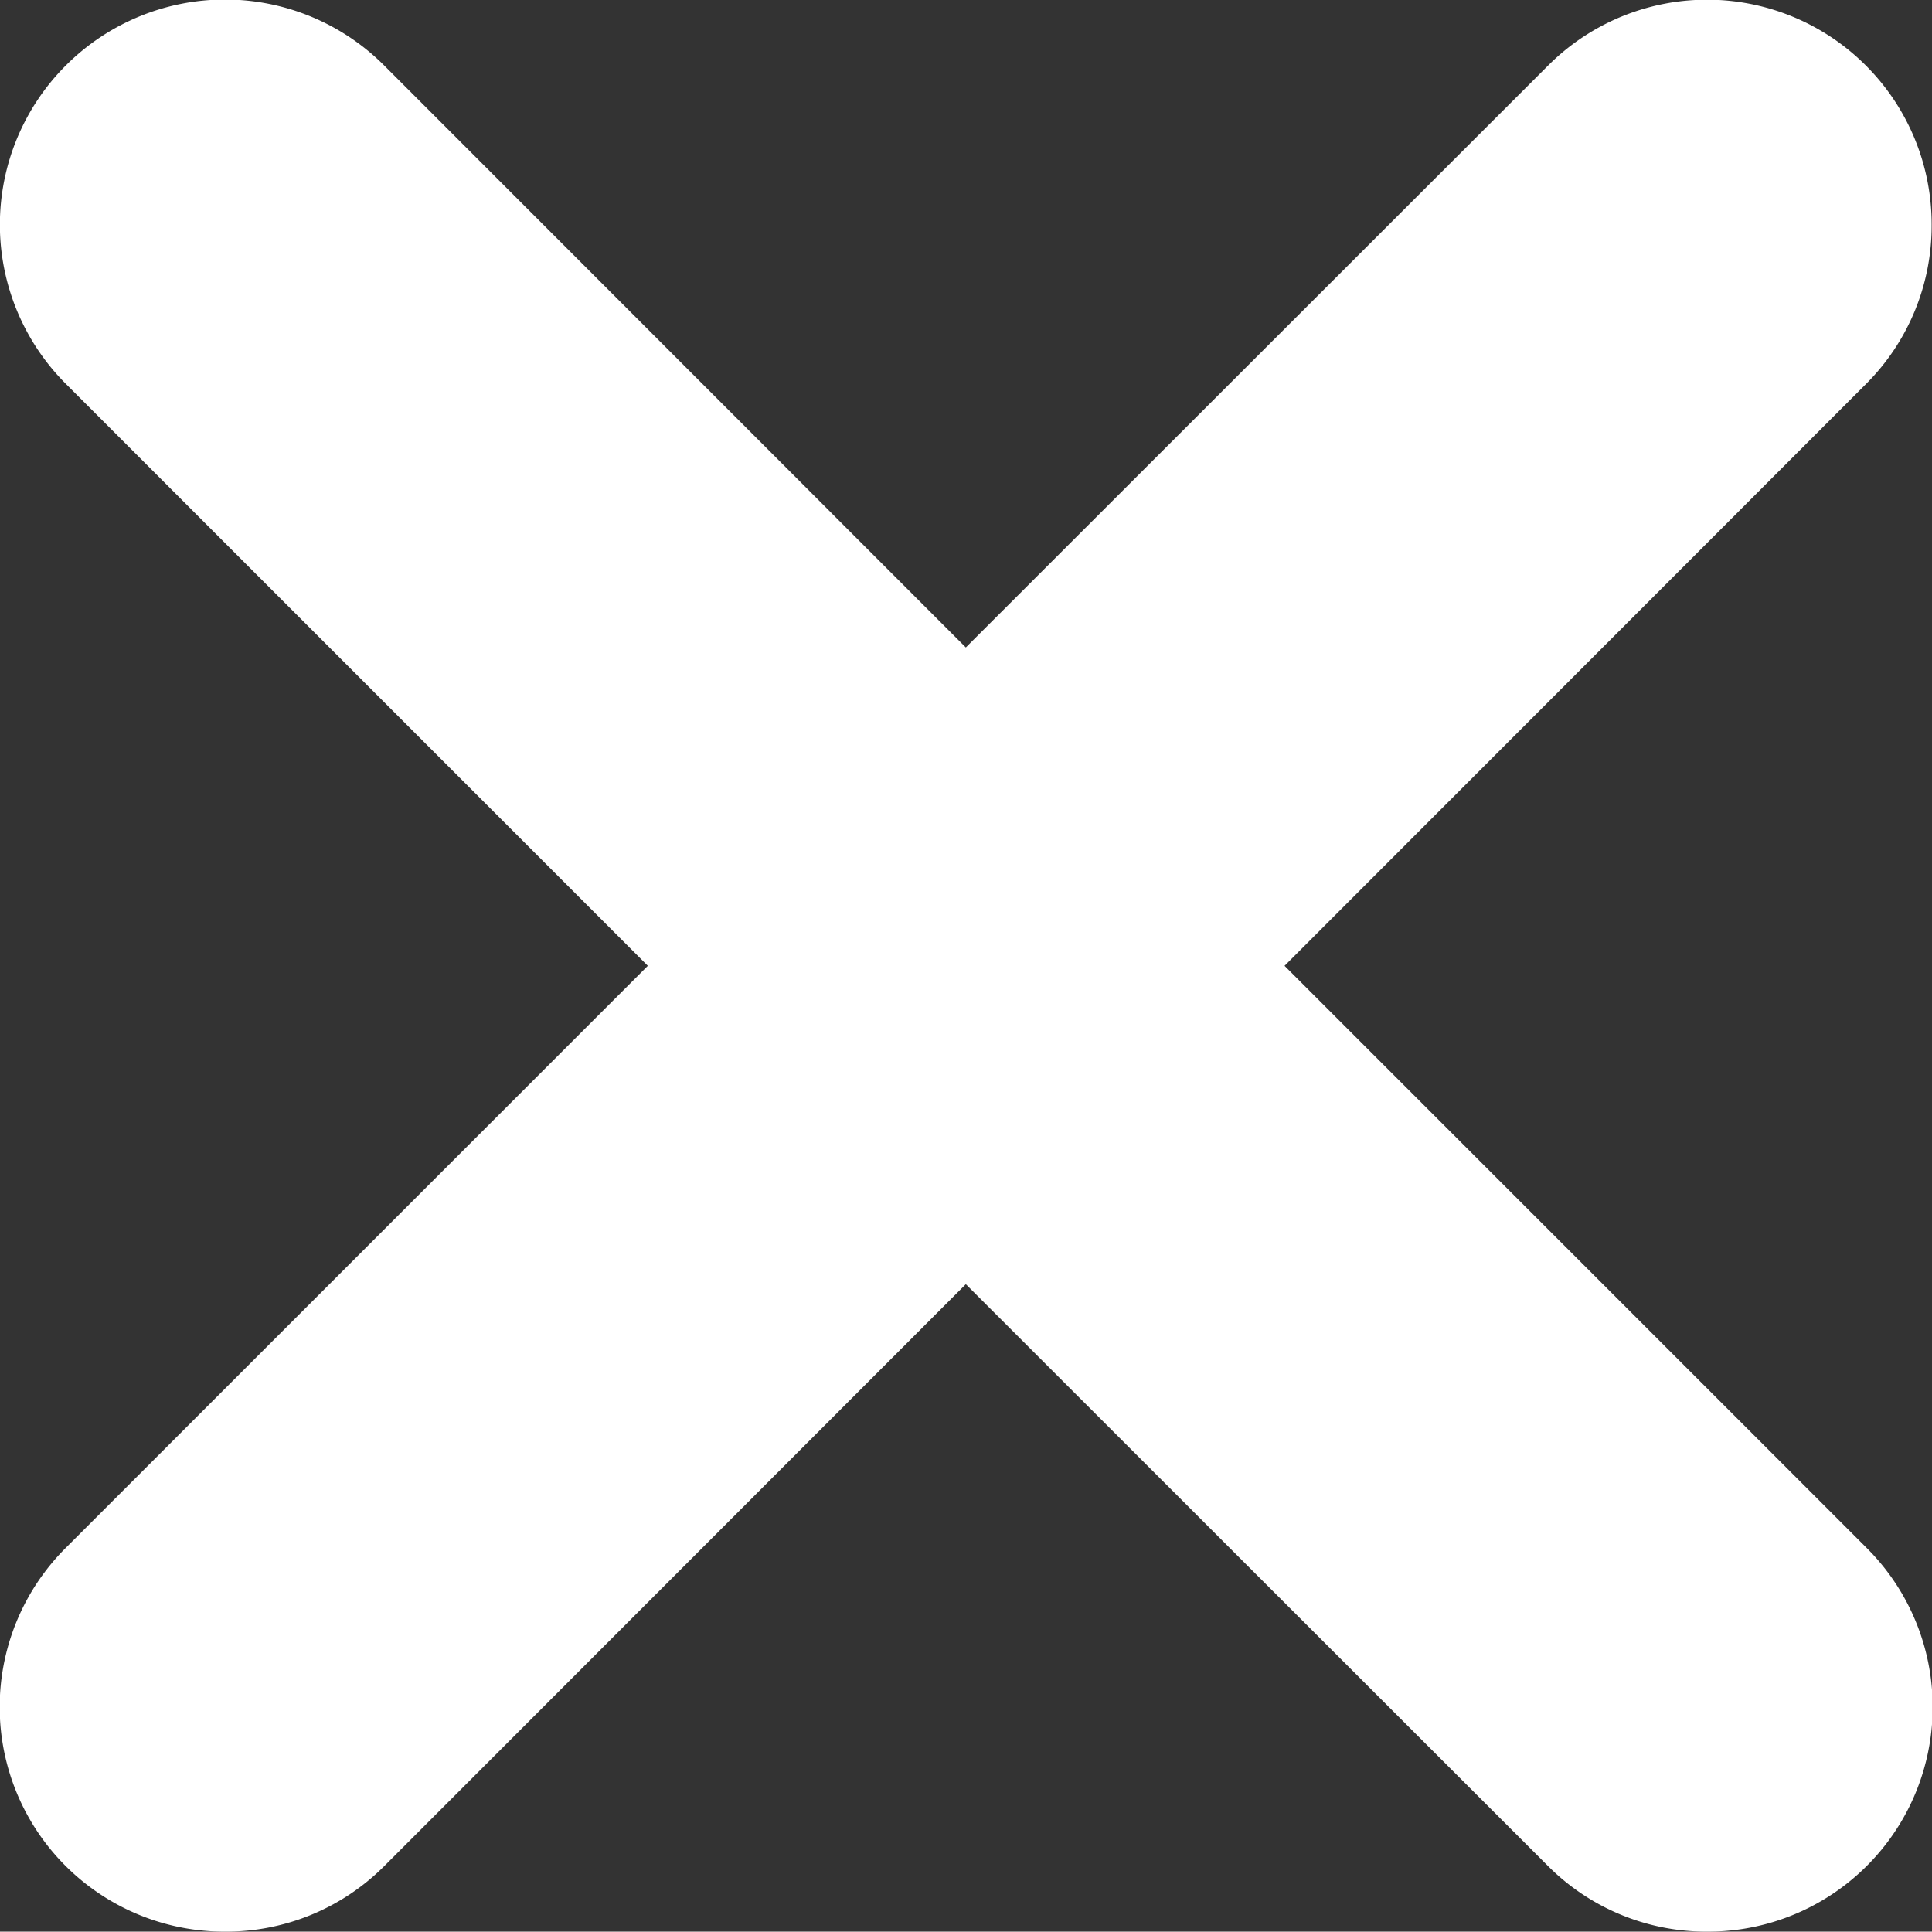 <svg viewBox="0 0 54.01 54" xmlns="http://www.w3.org/2000/svg"><rect x="0" y="0" width="54.01" height="54" fill="#333333" stroke="none"/><path d="m47.73 54a6.25 6.25 0 0 1 -4.45-1.83l-16.28-16.27-16.26 16.27a6.25 6.25 0 0 1 -4.45 1.83 6.28 6.28 0 0 1 -4.45-10.73l16.27-16.27-16.27-16.27a6.29 6.29 0 0 1 8.9-8.9l16.26 16.27 16.28-16.27a6.28 6.28 0 0 1 10.72 4.45 6.25 6.25 0 0 1 -1.83 4.45l-16.26 16.27 16.27 16.27a6.28 6.28 0 0 1 -4.45 10.73z" fill="#fff"/></svg>